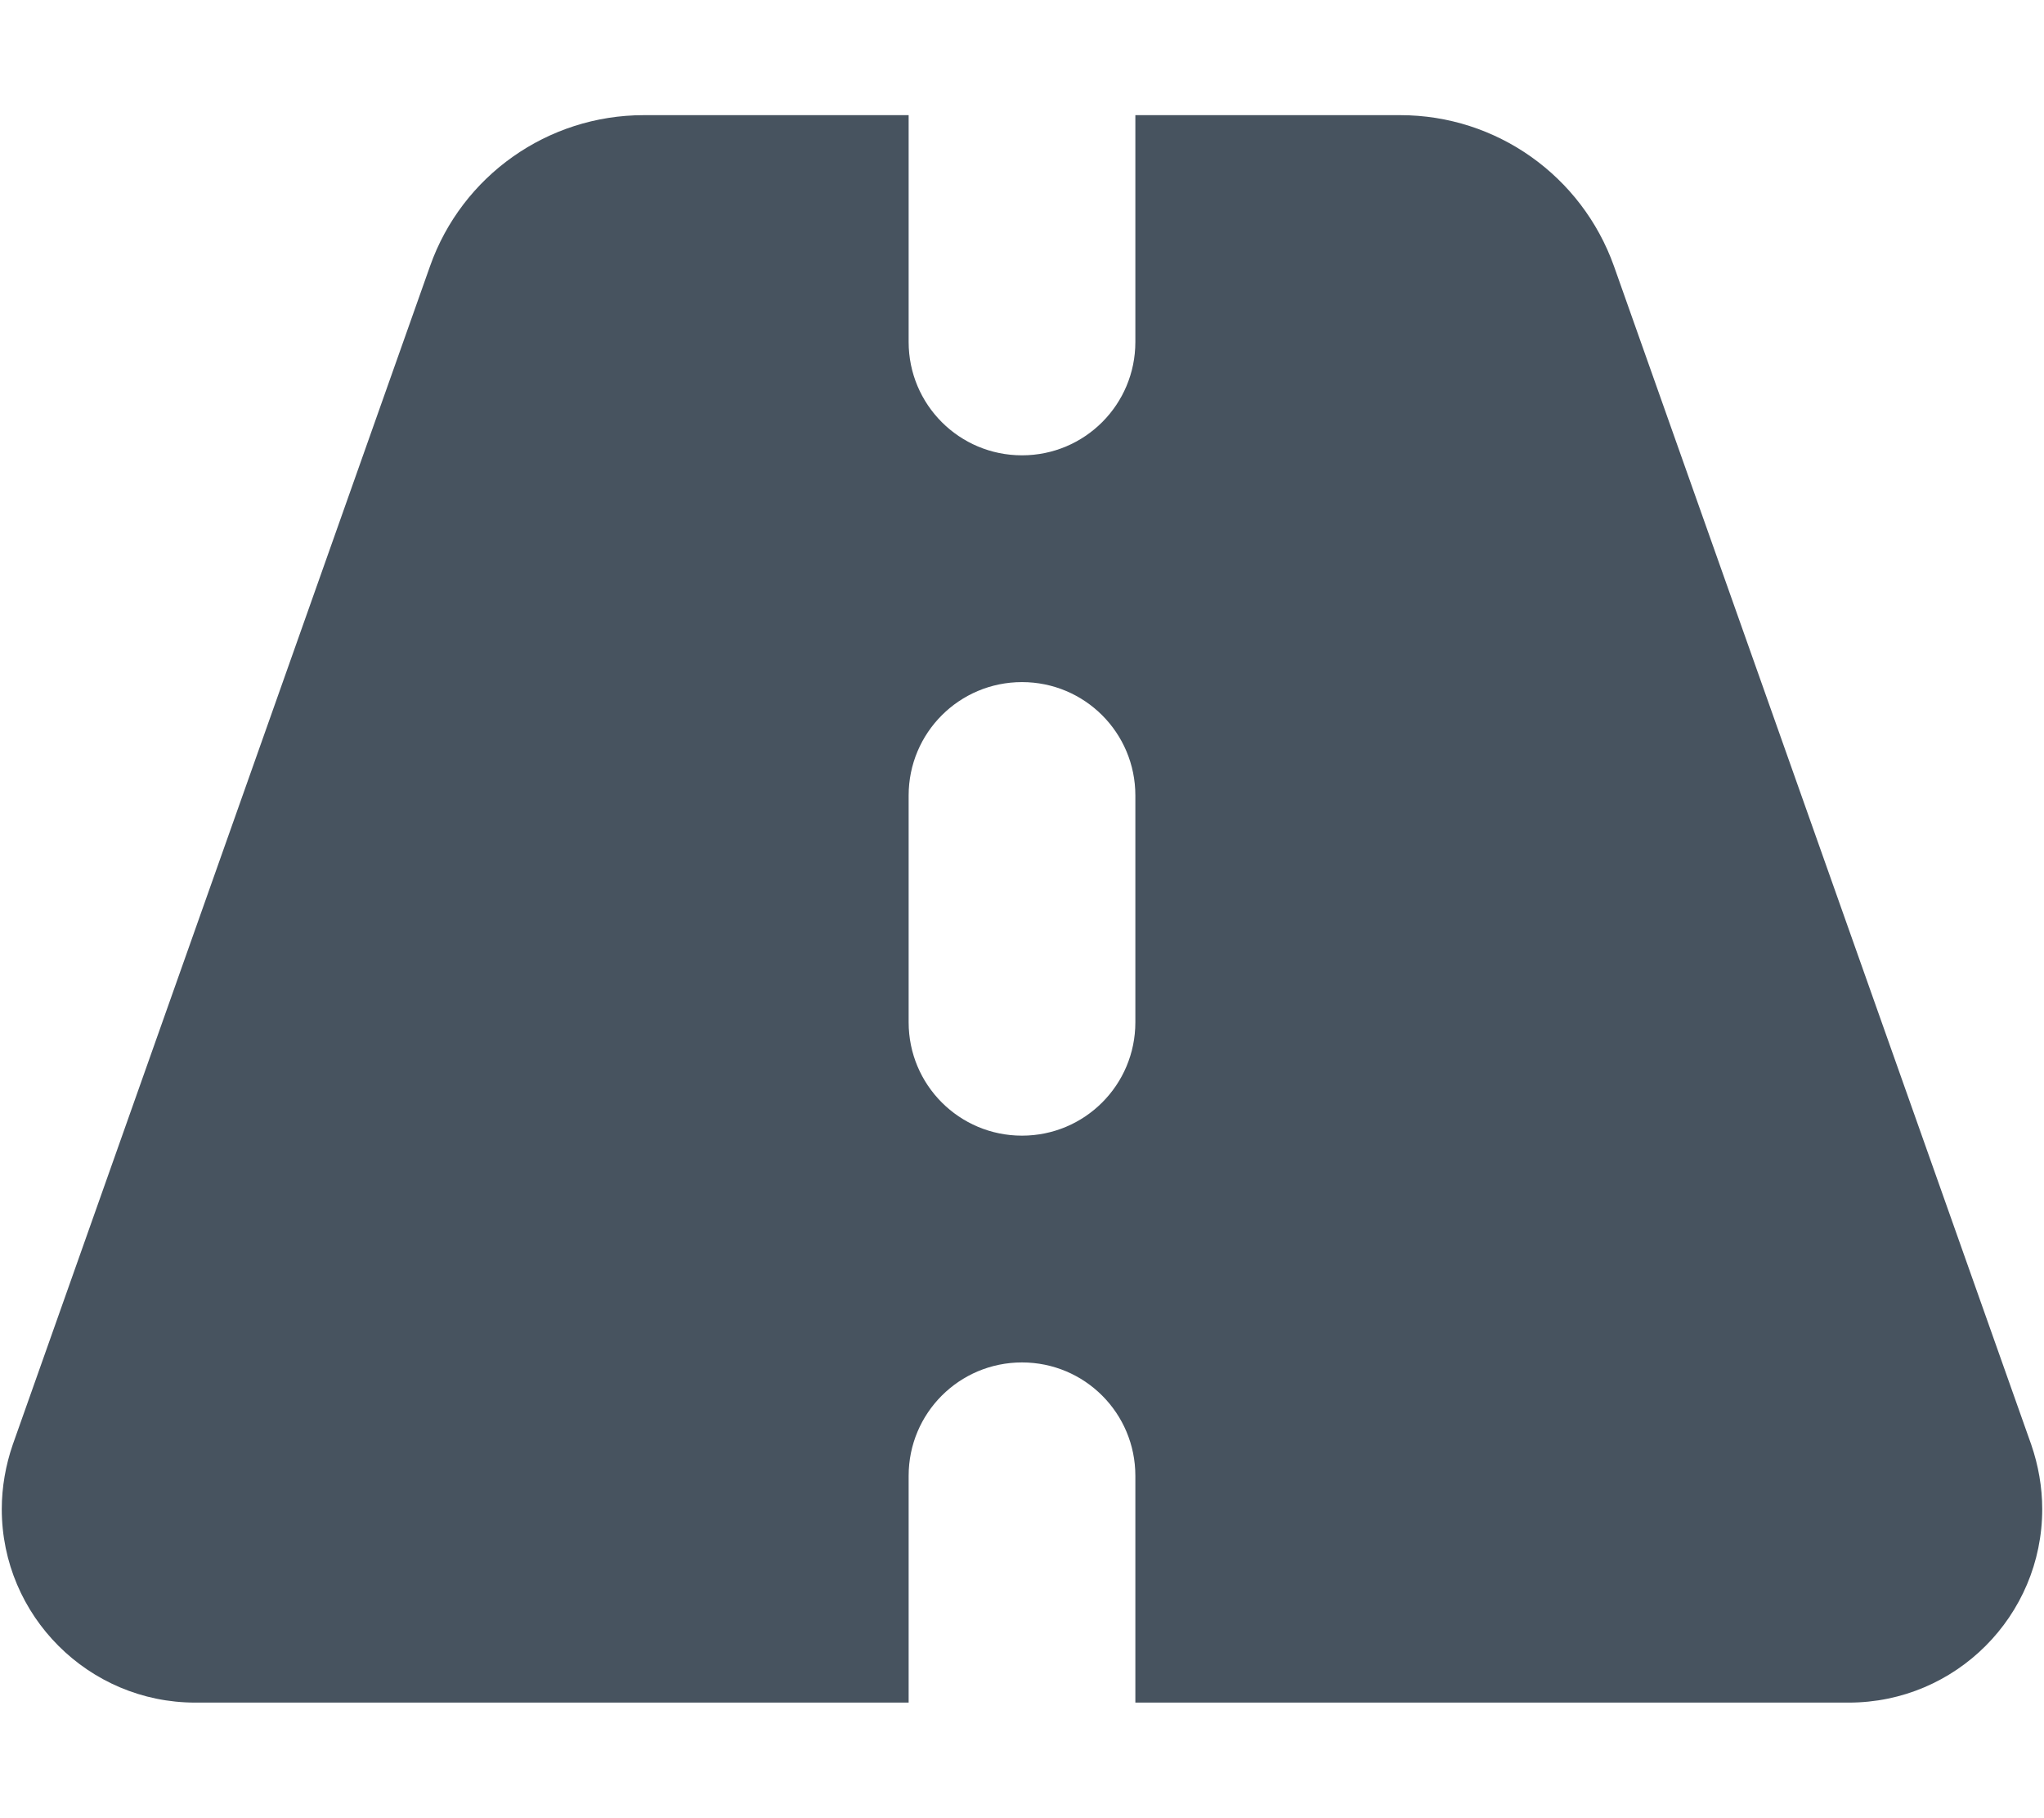 <svg width="577" height="513" viewBox="0 0 577 513" fill="none" xmlns="http://www.w3.org/2000/svg">
<g clip-path="url(#clip0_104_2378)">
<path d="M256.5 32.5H181.7C154.6 32.5 130.4 49.6 121.4 75.1L3.6 407.7C1.6 413.5 0.5 419.7 0.5 425.9C0.5 456 25 480.5 55.1 480.5H256.5V416.5C256.5 398.8 270.8 384.5 288.5 384.5C306.2 384.5 320.5 398.8 320.5 416.5V480.5H521.9C552.1 480.5 576.5 456 576.5 425.9C576.5 419.7 575.4 413.5 573.4 407.7L455.6 75.1C446.5 49.6 422.4 32.5 395.3 32.5H320.5V96.5C320.5 114.2 306.2 128.5 288.5 128.5C270.8 128.5 256.5 114.2 256.5 96.5V32.5ZM320.5 224.5V288.5C320.5 306.2 306.2 320.5 288.5 320.5C270.8 320.5 256.5 306.2 256.5 288.5V224.5C256.5 206.8 270.8 192.5 288.5 192.5C306.2 192.5 320.5 206.8 320.5 224.5Z" fill="#47535F"/>
</g>
<defs>
<clipPath id="clip0_104_2378">
<rect width="576" height="512" fill="white" transform="translate(0.5 0.5)"/>
</clipPath>
</defs>
</svg>
